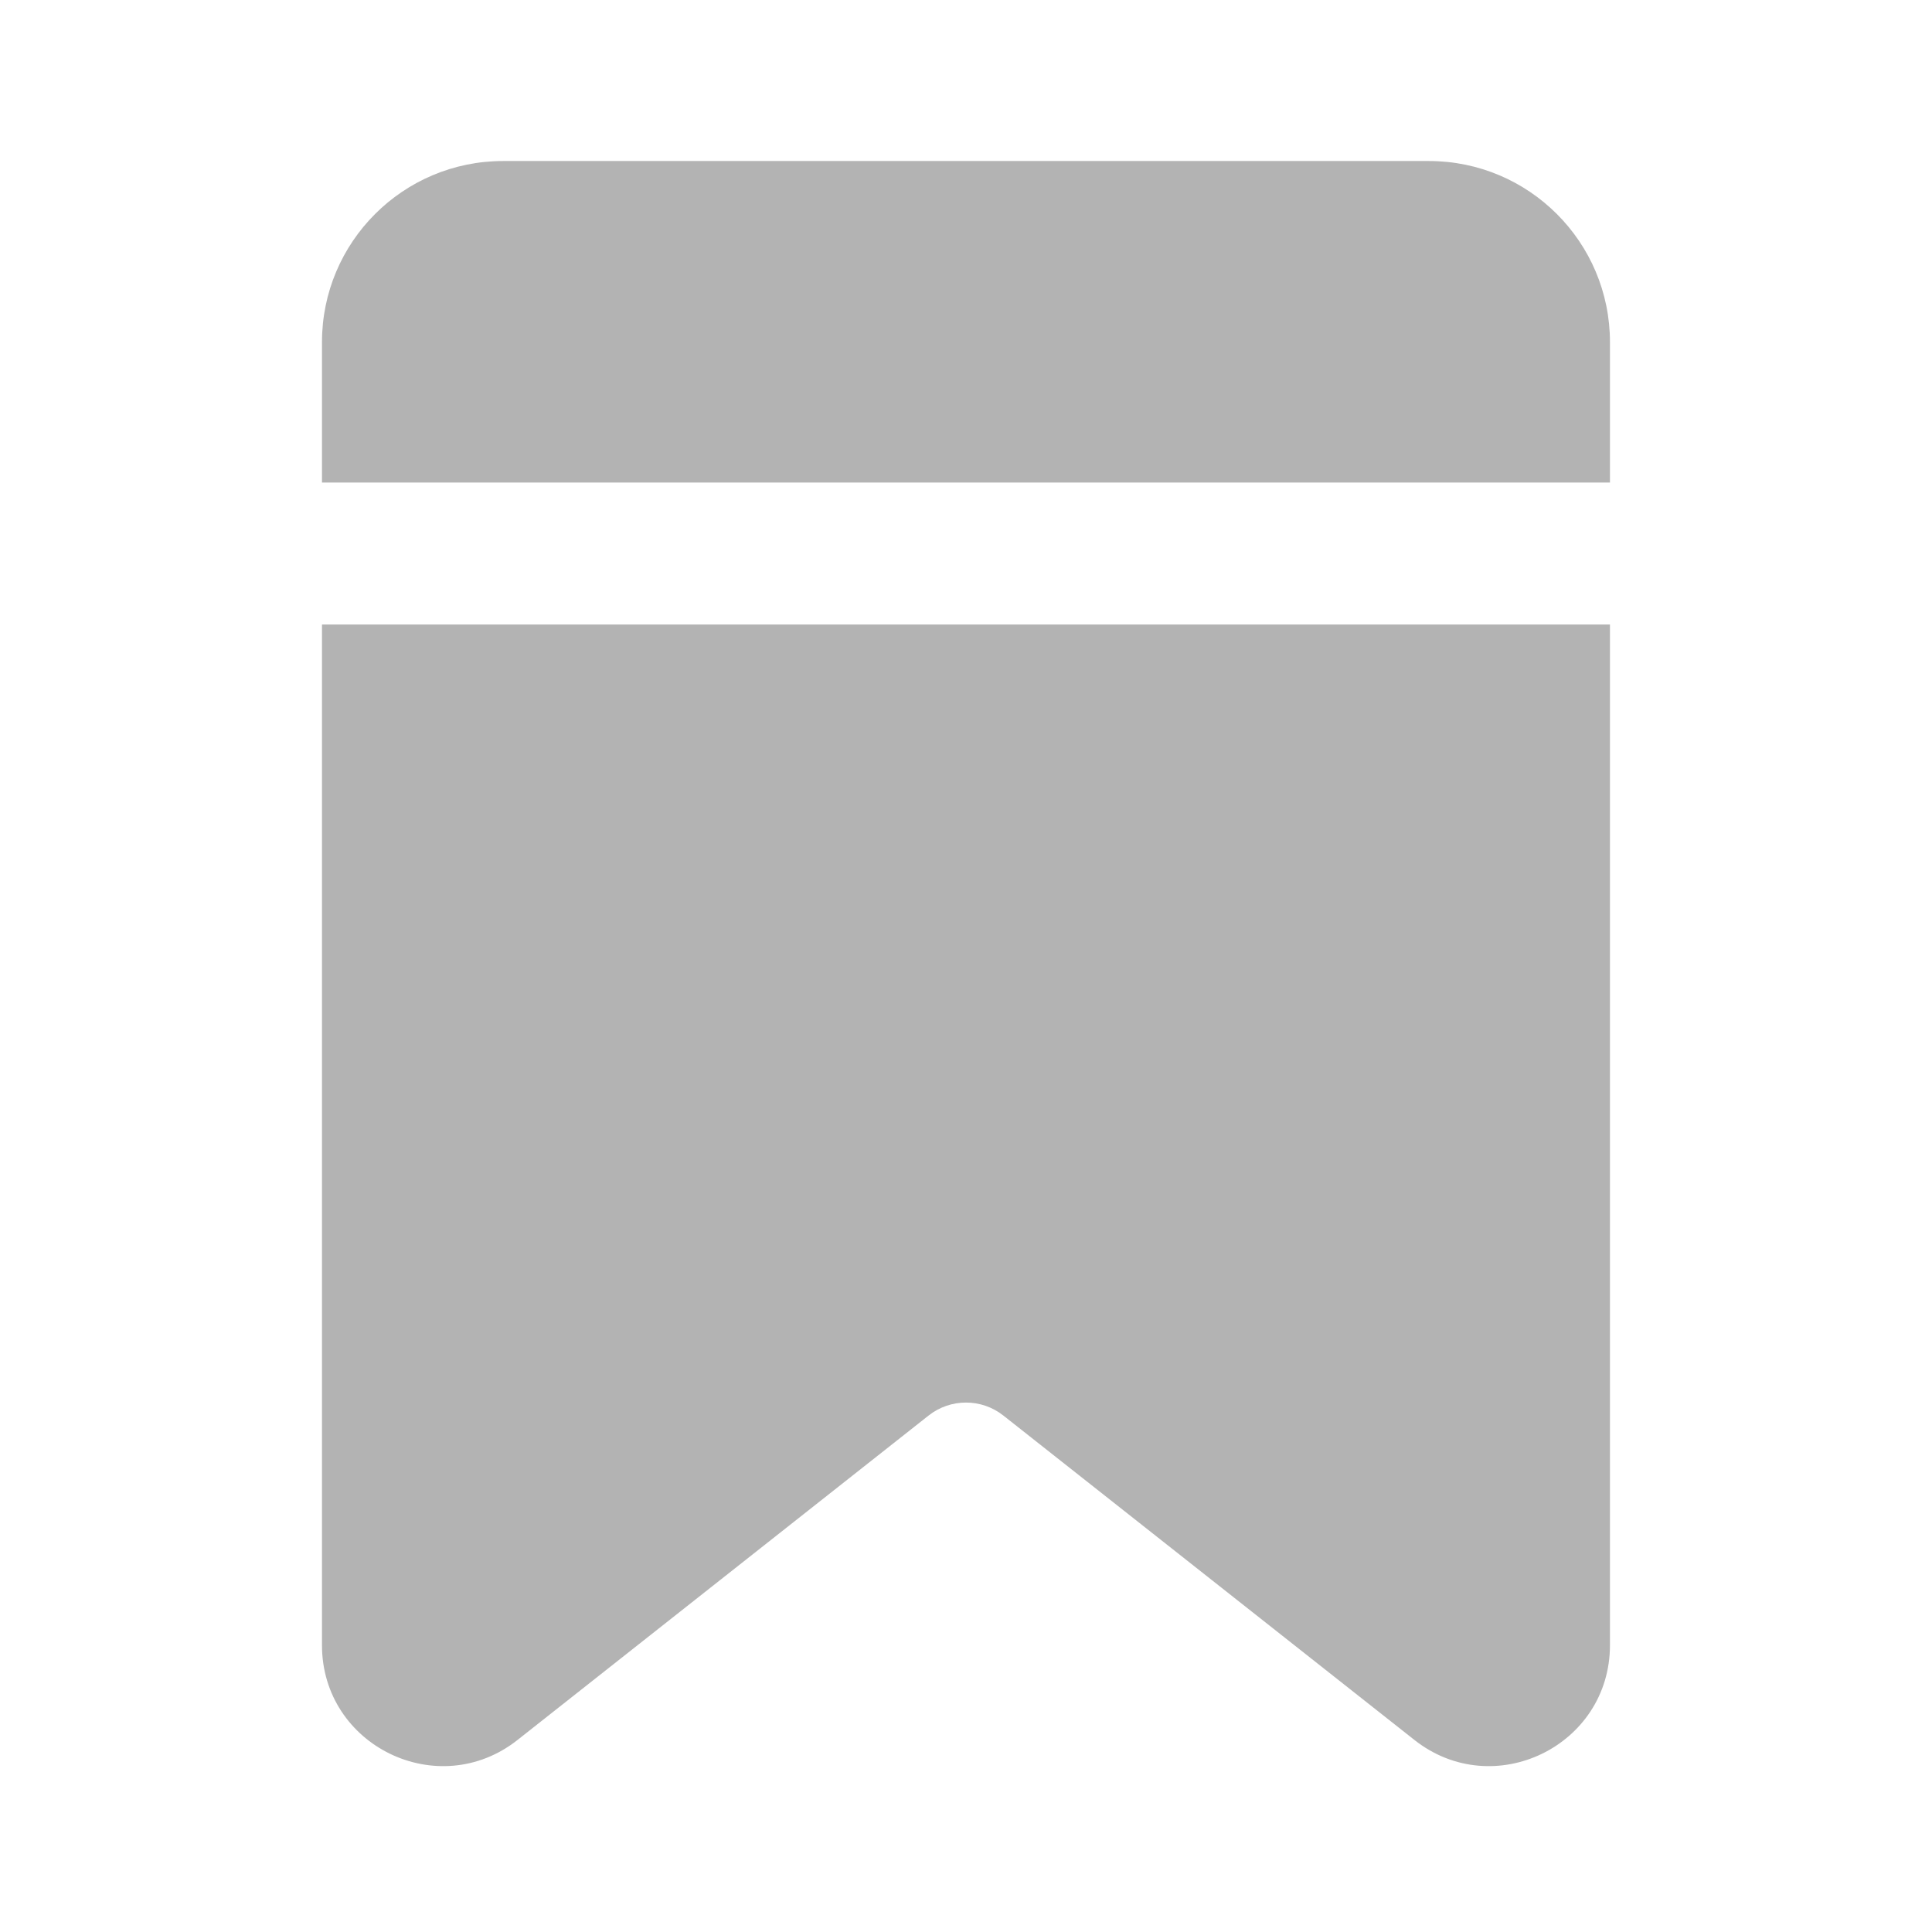 <svg width="32" height="32" viewBox="0 0 32 32" fill="none" xmlns="http://www.w3.org/2000/svg">
<g id="Property 1=bookmark">
<path id="Rectangle 2511" d="M5.333 10.344H26.666V27.249C26.666 28.92 24.739 29.854 23.427 28.819L16.619 23.446C16.256 23.159 15.744 23.159 15.38 23.446L8.572 28.819C7.261 29.854 5.333 28.92 5.333 27.249V10.344Z" fill="#B3B3B3"/>
<path id="Rectangle 2512" d="M23.666 2.667H8.333C6.676 2.667 5.333 4.01 5.333 5.667V7.992H26.666V5.667C26.666 4.01 25.323 2.667 23.666 2.667Z" fill="#B3B3B3"/>
</g>
</svg>
